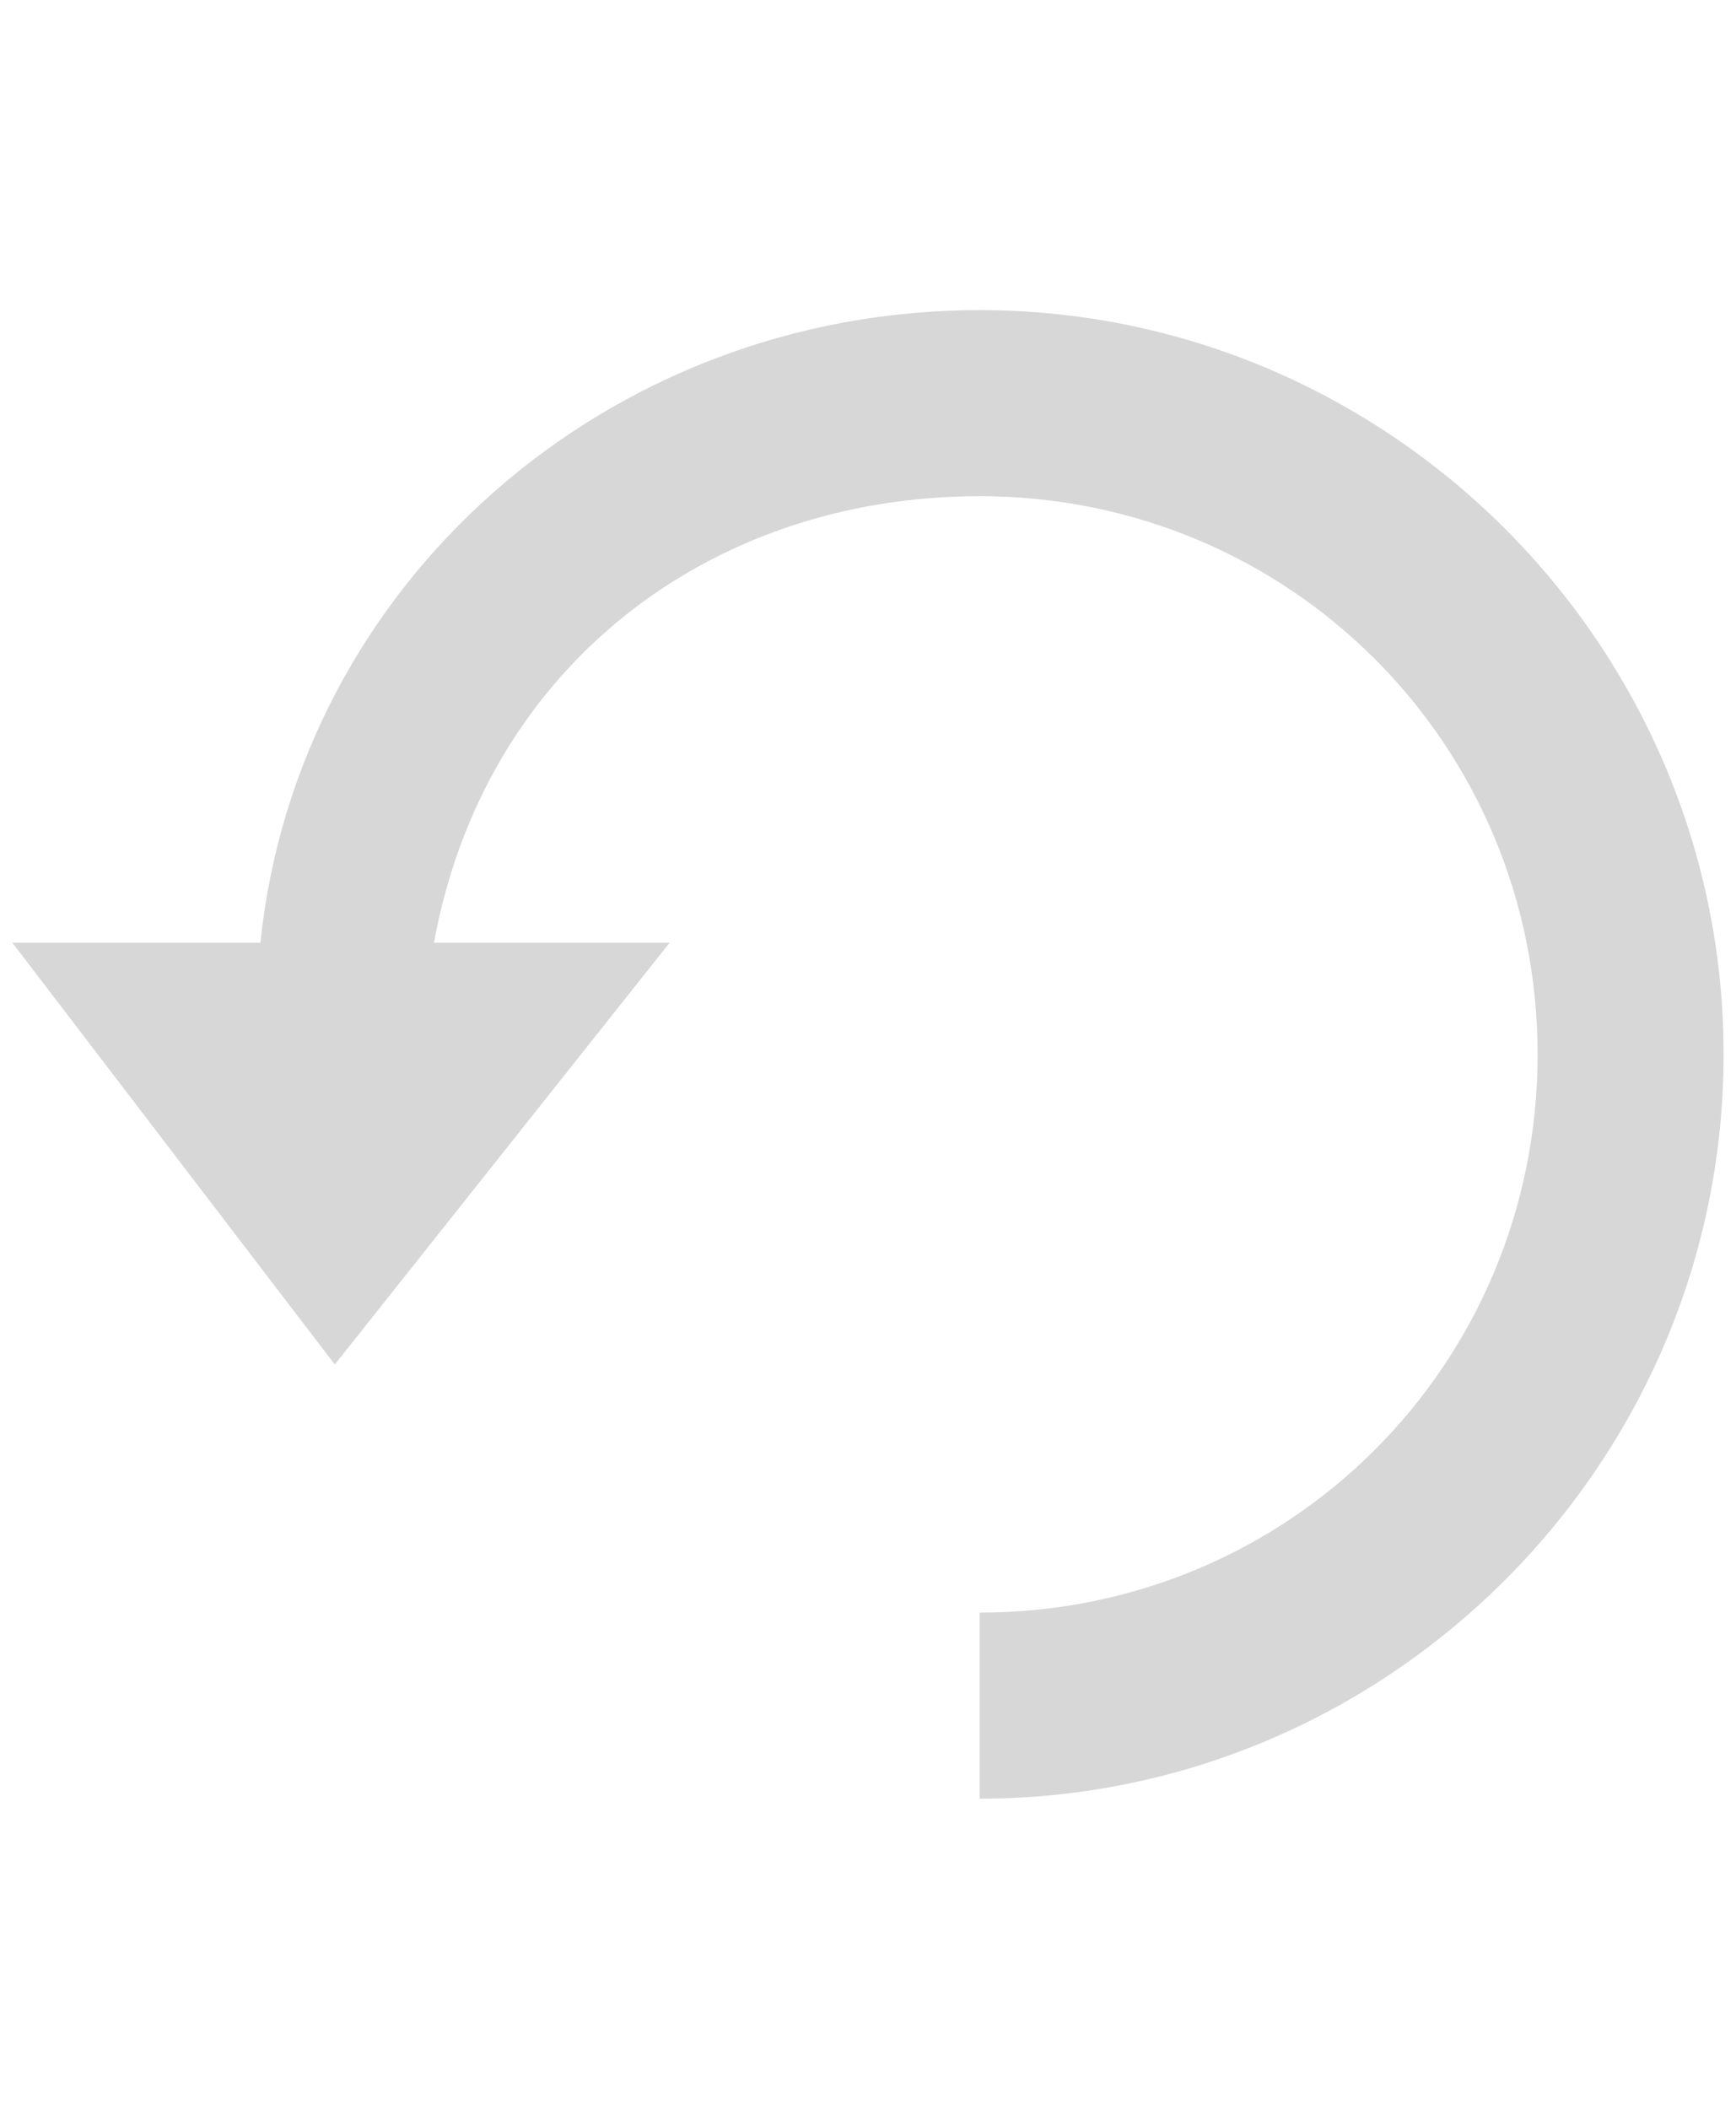 <?xml version="1.0" encoding="utf-8"?>
<!-- Generator: Adobe Illustrator 24.3.0, SVG Export Plug-In . SVG Version: 6.00 Build 0)  -->
<svg version="1.2" baseProfile="tiny" id="Layer_1" xmlns="http://www.w3.org/2000/svg" xmlns:xlink="http://www.w3.org/1999/xlink"
	 x="0px" y="0px" viewBox="0 0 14 17" overflow="visible" xml:space="preserve">
<path fill="#D7D7D7" d="M7.9,2.5c-3,0-5.5,2.2-5.8,5.1h-2L2.7,11l2.7-3.4H3.5C3.9,5.4,5.7,4,7.9,4c2.5,0,4.5,2,4.5,4.5
	s-2,4.5-4.5,4.5v1.5c3.3,0,6-2.7,6-6S11.2,2.5,7.9,2.5z"/>
</svg>
